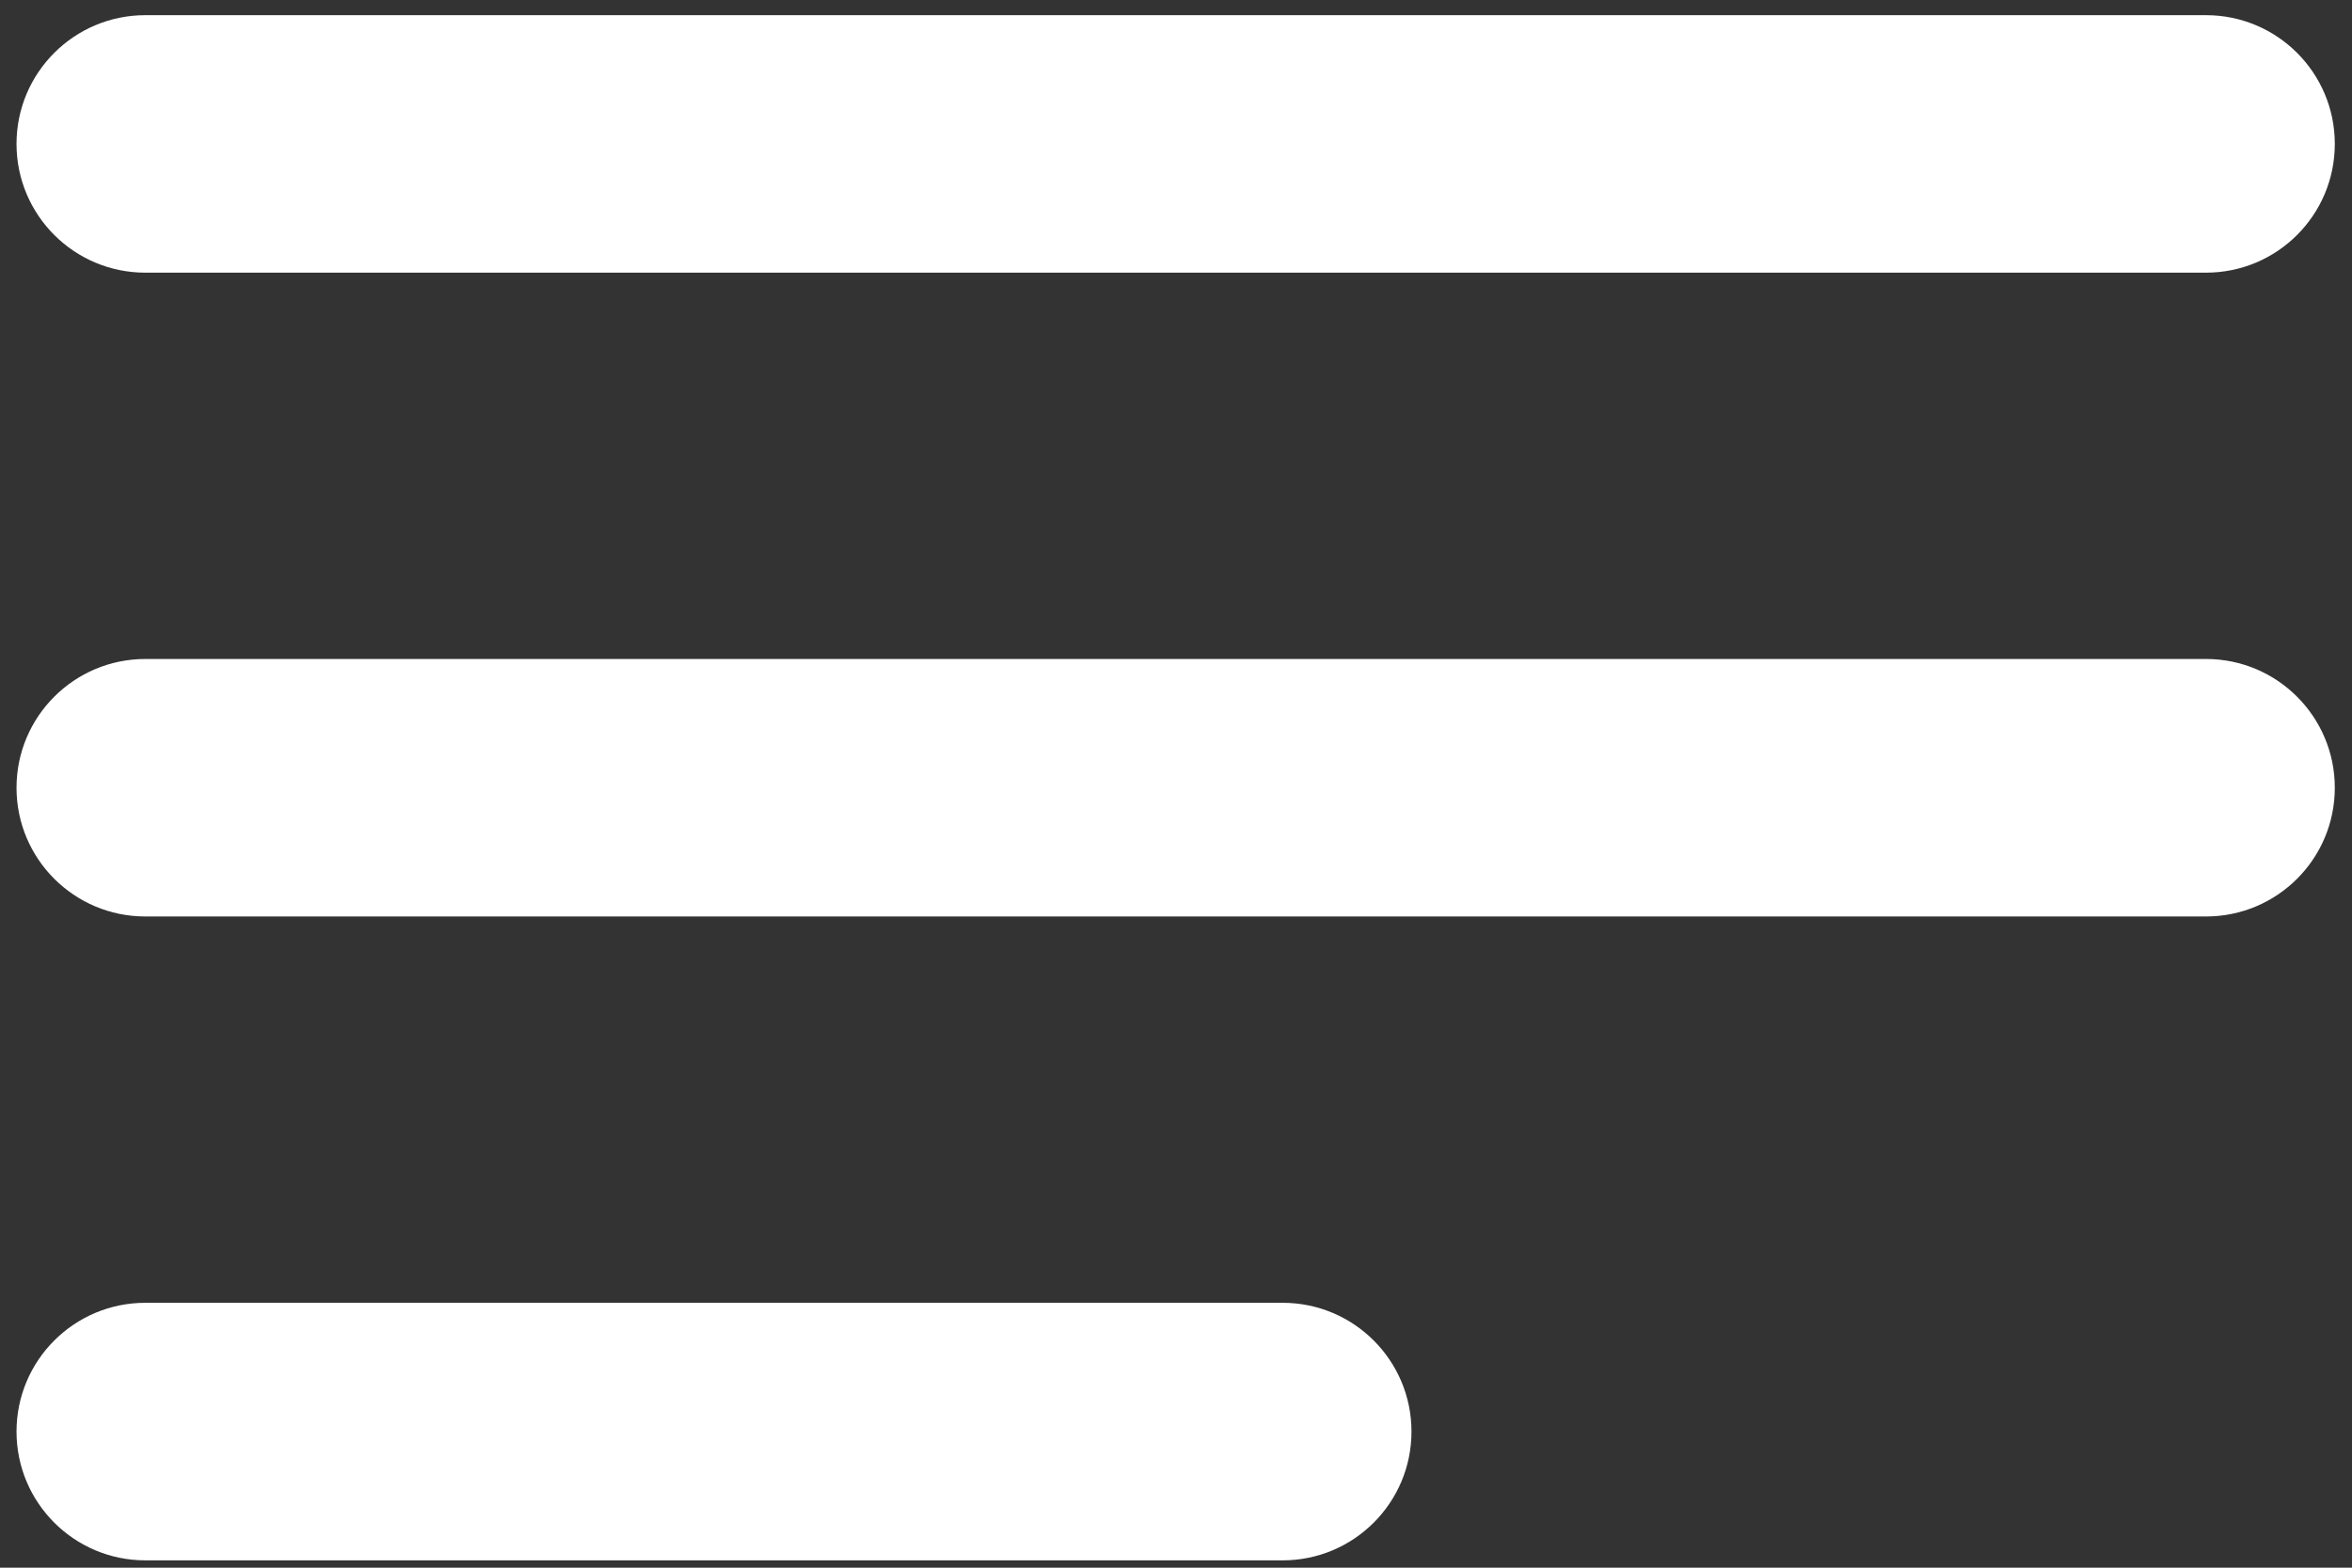 <svg width="42" height="28" viewBox="0 0 42 28" fill="none" xmlns="http://www.w3.org/2000/svg">
<rect x="0" y="0" width="42" height="28" fill="#333333" stroke="none"/>
<path d="M2.595 27.869C1.325 27.869 0.295 26.839 0.295 25.569V25.569C0.295 24.299 1.325 23.269 2.595 23.269H22.905C24.175 23.269 25.205 24.299 25.205 25.569V25.569C25.205 26.839 24.175 27.869 22.905 27.869H2.595ZM2.595 16.369C1.325 16.369 0.295 15.34 0.295 14.07V14.07C0.295 12.8 1.325 11.77 2.595 11.77H39.393C40.663 11.77 41.693 12.8 41.693 14.07V14.07C41.693 15.34 40.663 16.369 39.393 16.369H2.595ZM2.595 4.87C1.325 4.87 0.295 3.841 0.295 2.57V2.57C0.295 1.3 1.325 0.271 2.595 0.271H39.393C40.663 0.271 41.693 1.3 41.693 2.57V2.57C41.693 3.841 40.663 4.87 39.393 4.87H2.595Z" fill="white"/>
</svg>
